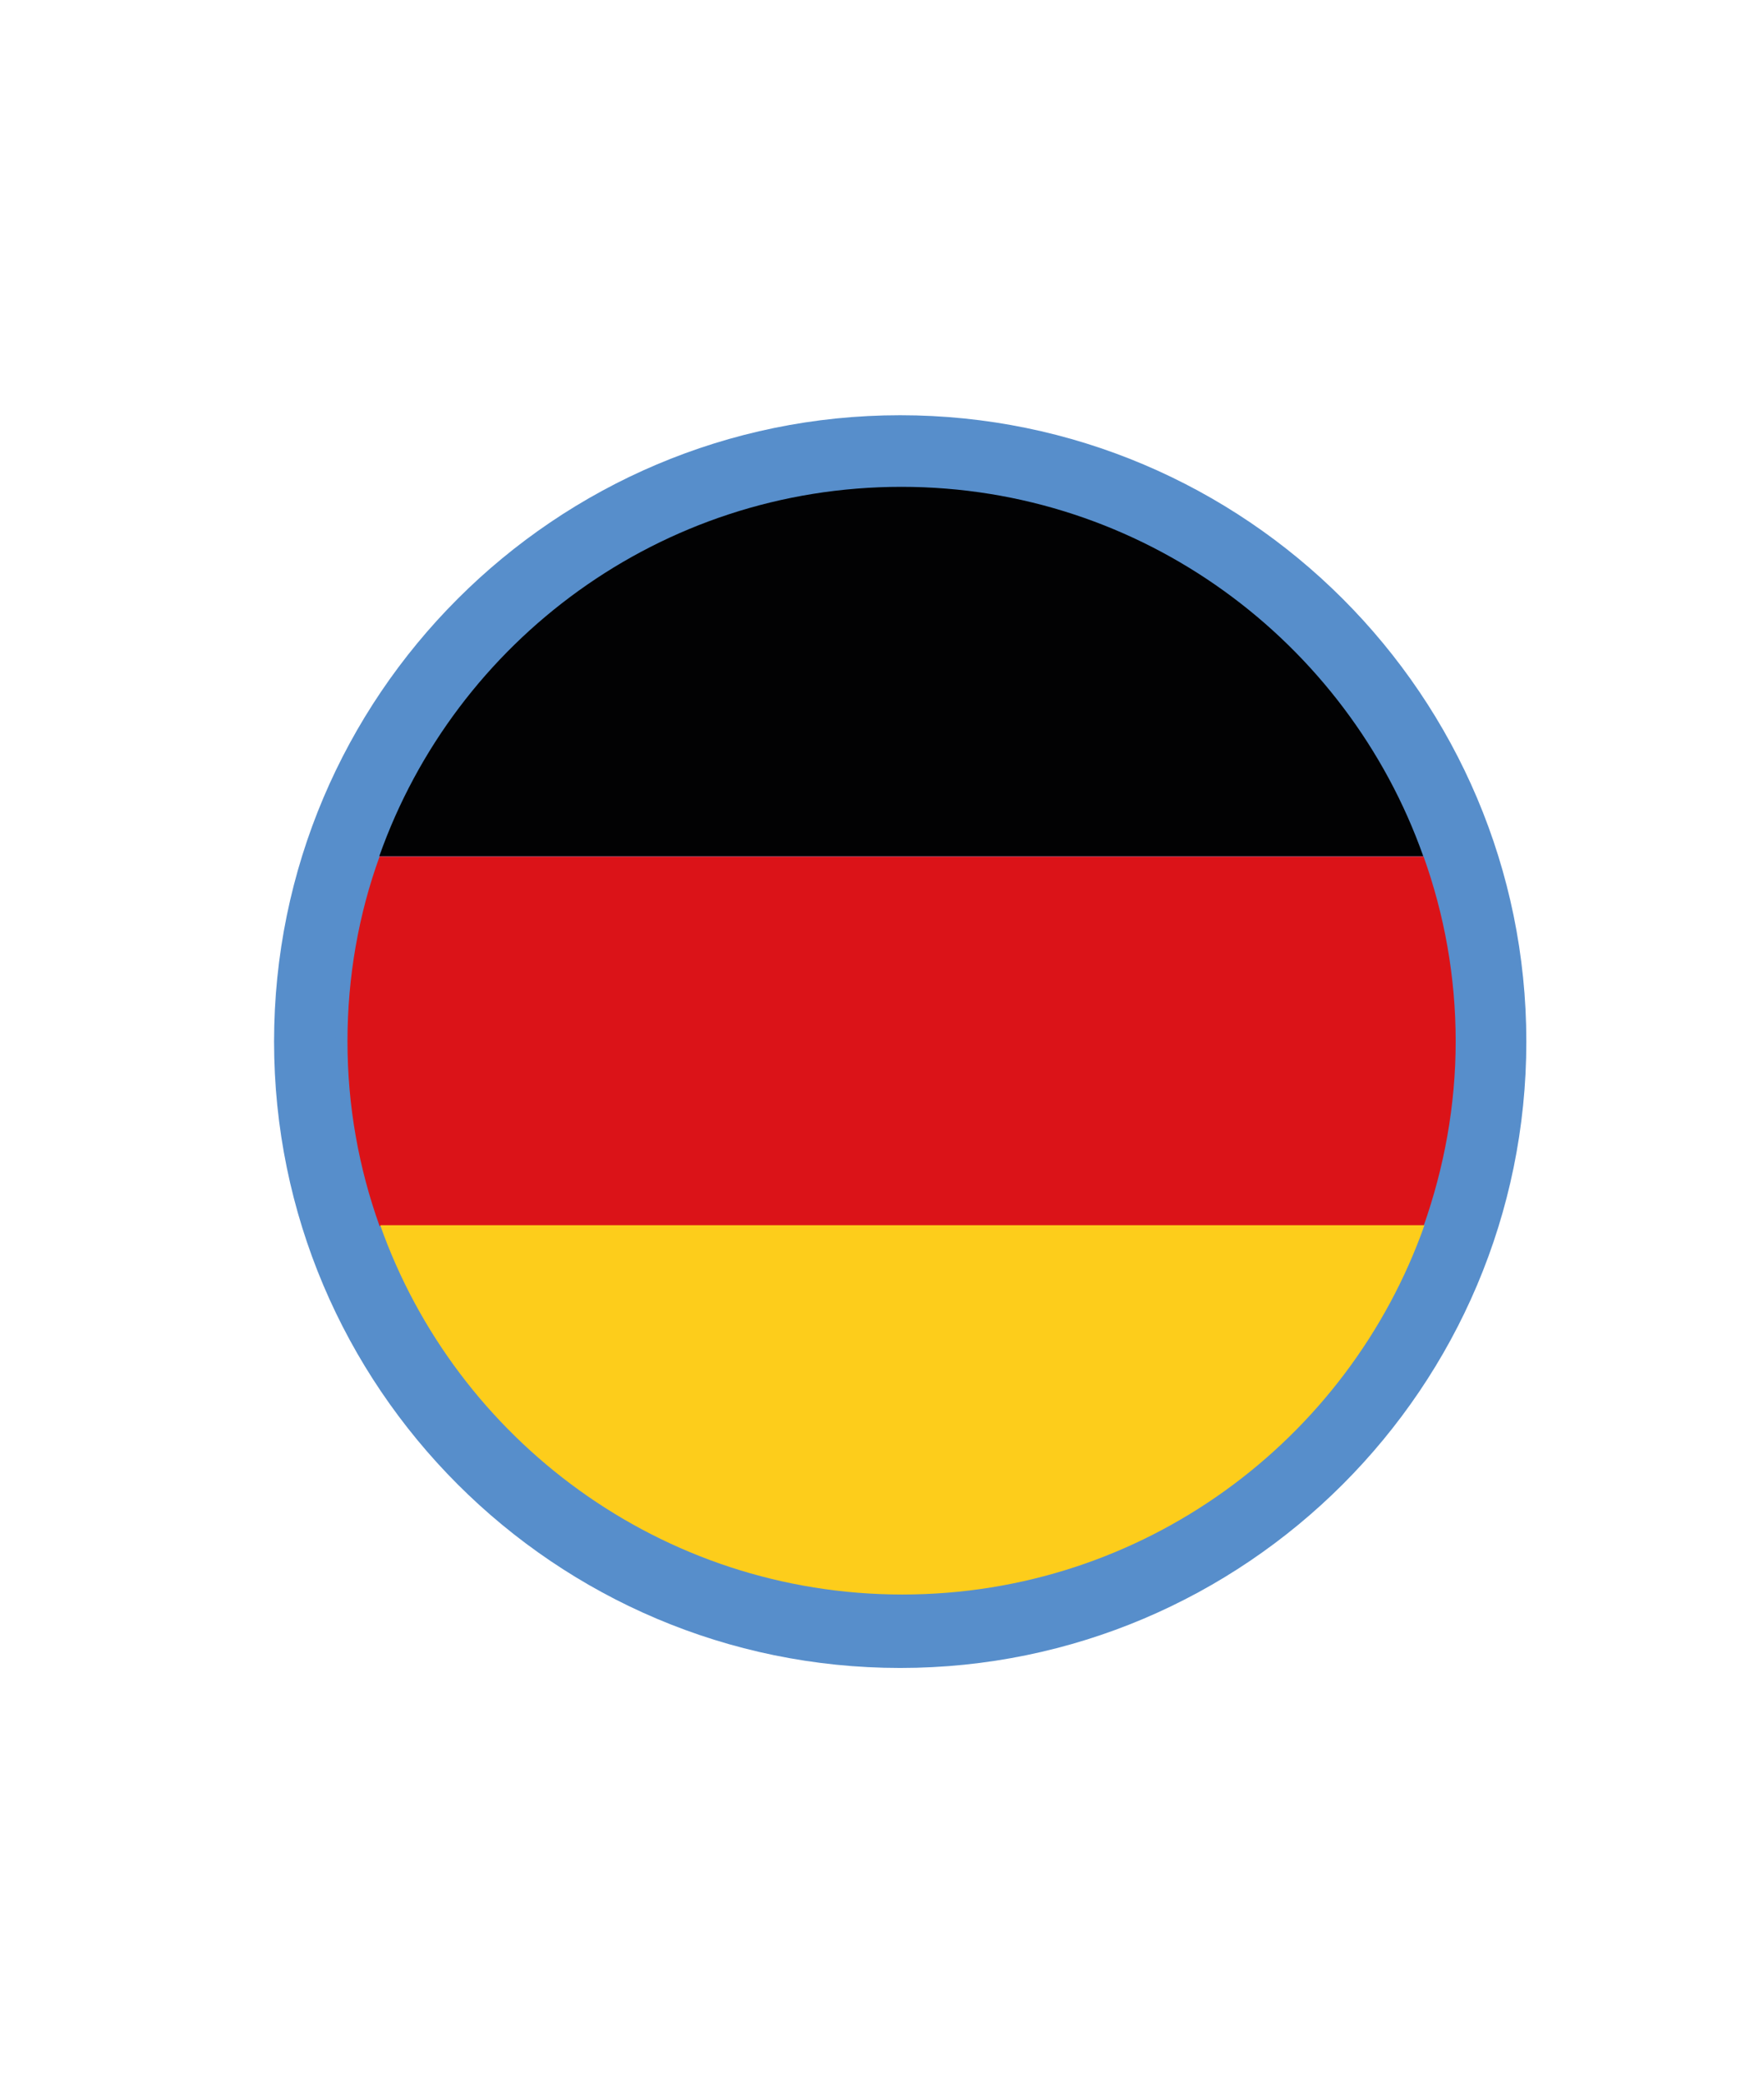 <?xml version="1.0" encoding="utf-8"?>
<!-- Generator: Adobe Illustrator 25.2.3, SVG Export Plug-In . SVG Version: 6.00 Build 0)  -->
<svg version="1.1" id="Layer_1" xmlns="http://www.w3.org/2000/svg" xmlns:xlink="http://www.w3.org/1999/xlink" x="0px" y="0px"
	 viewBox="0 0 57.67 68.08" style="enable-background:new 0 0 57.67 68.08;" xml:space="preserve">
<style type="text/css">
	.st0{fill:#578ECB;}
	.st1{fill:#020203;}
	.st2{fill:#DB1318;}
	.st3{fill:#FDCD1B;}
</style>
<g>
	<circle class="st0" cx="29.43" cy="34.04" r="19.47"/>
	<path class="st0" d="M29.43,54.51c-11.29,0-20.47-9.18-20.47-20.47c0-11.29,9.18-20.47,20.47-20.47c11.29,0,20.47,9.18,20.47,20.47
		C49.9,45.33,40.72,54.51,29.43,54.51z M29.43,15.56c-10.19,0-18.47,8.29-18.47,18.47s8.29,18.47,18.47,18.47S47.9,44.22,47.9,34.04
		S39.61,15.56,29.43,15.56z"/>
</g>
<g id="XMLID_2406_">
	<path id="XMLID_2409_" class="st1" d="M29.47,15.91c-7.87,0-14.58,5.03-17.07,12.07h34.13C44.05,20.97,37.34,15.91,29.47,15.91z"/>
	<path id="XMLID_2408_" class="st2" d="M47.59,34.03c0-2.11-0.37-4.14-1.05-6.04H12.41c-0.68,1.87-1.05,3.92-1.05,6.04
		s0.37,4.14,1.05,6.04h34.13C47.21,38.17,47.59,36.14,47.59,34.03z"/>
	<path id="XMLID_2407_" class="st3" d="M12.43,40.04c2.48,7.02,9.2,12.07,17.07,12.07s14.58-5.03,17.07-12.07H12.43z"/>
</g>
</svg>

